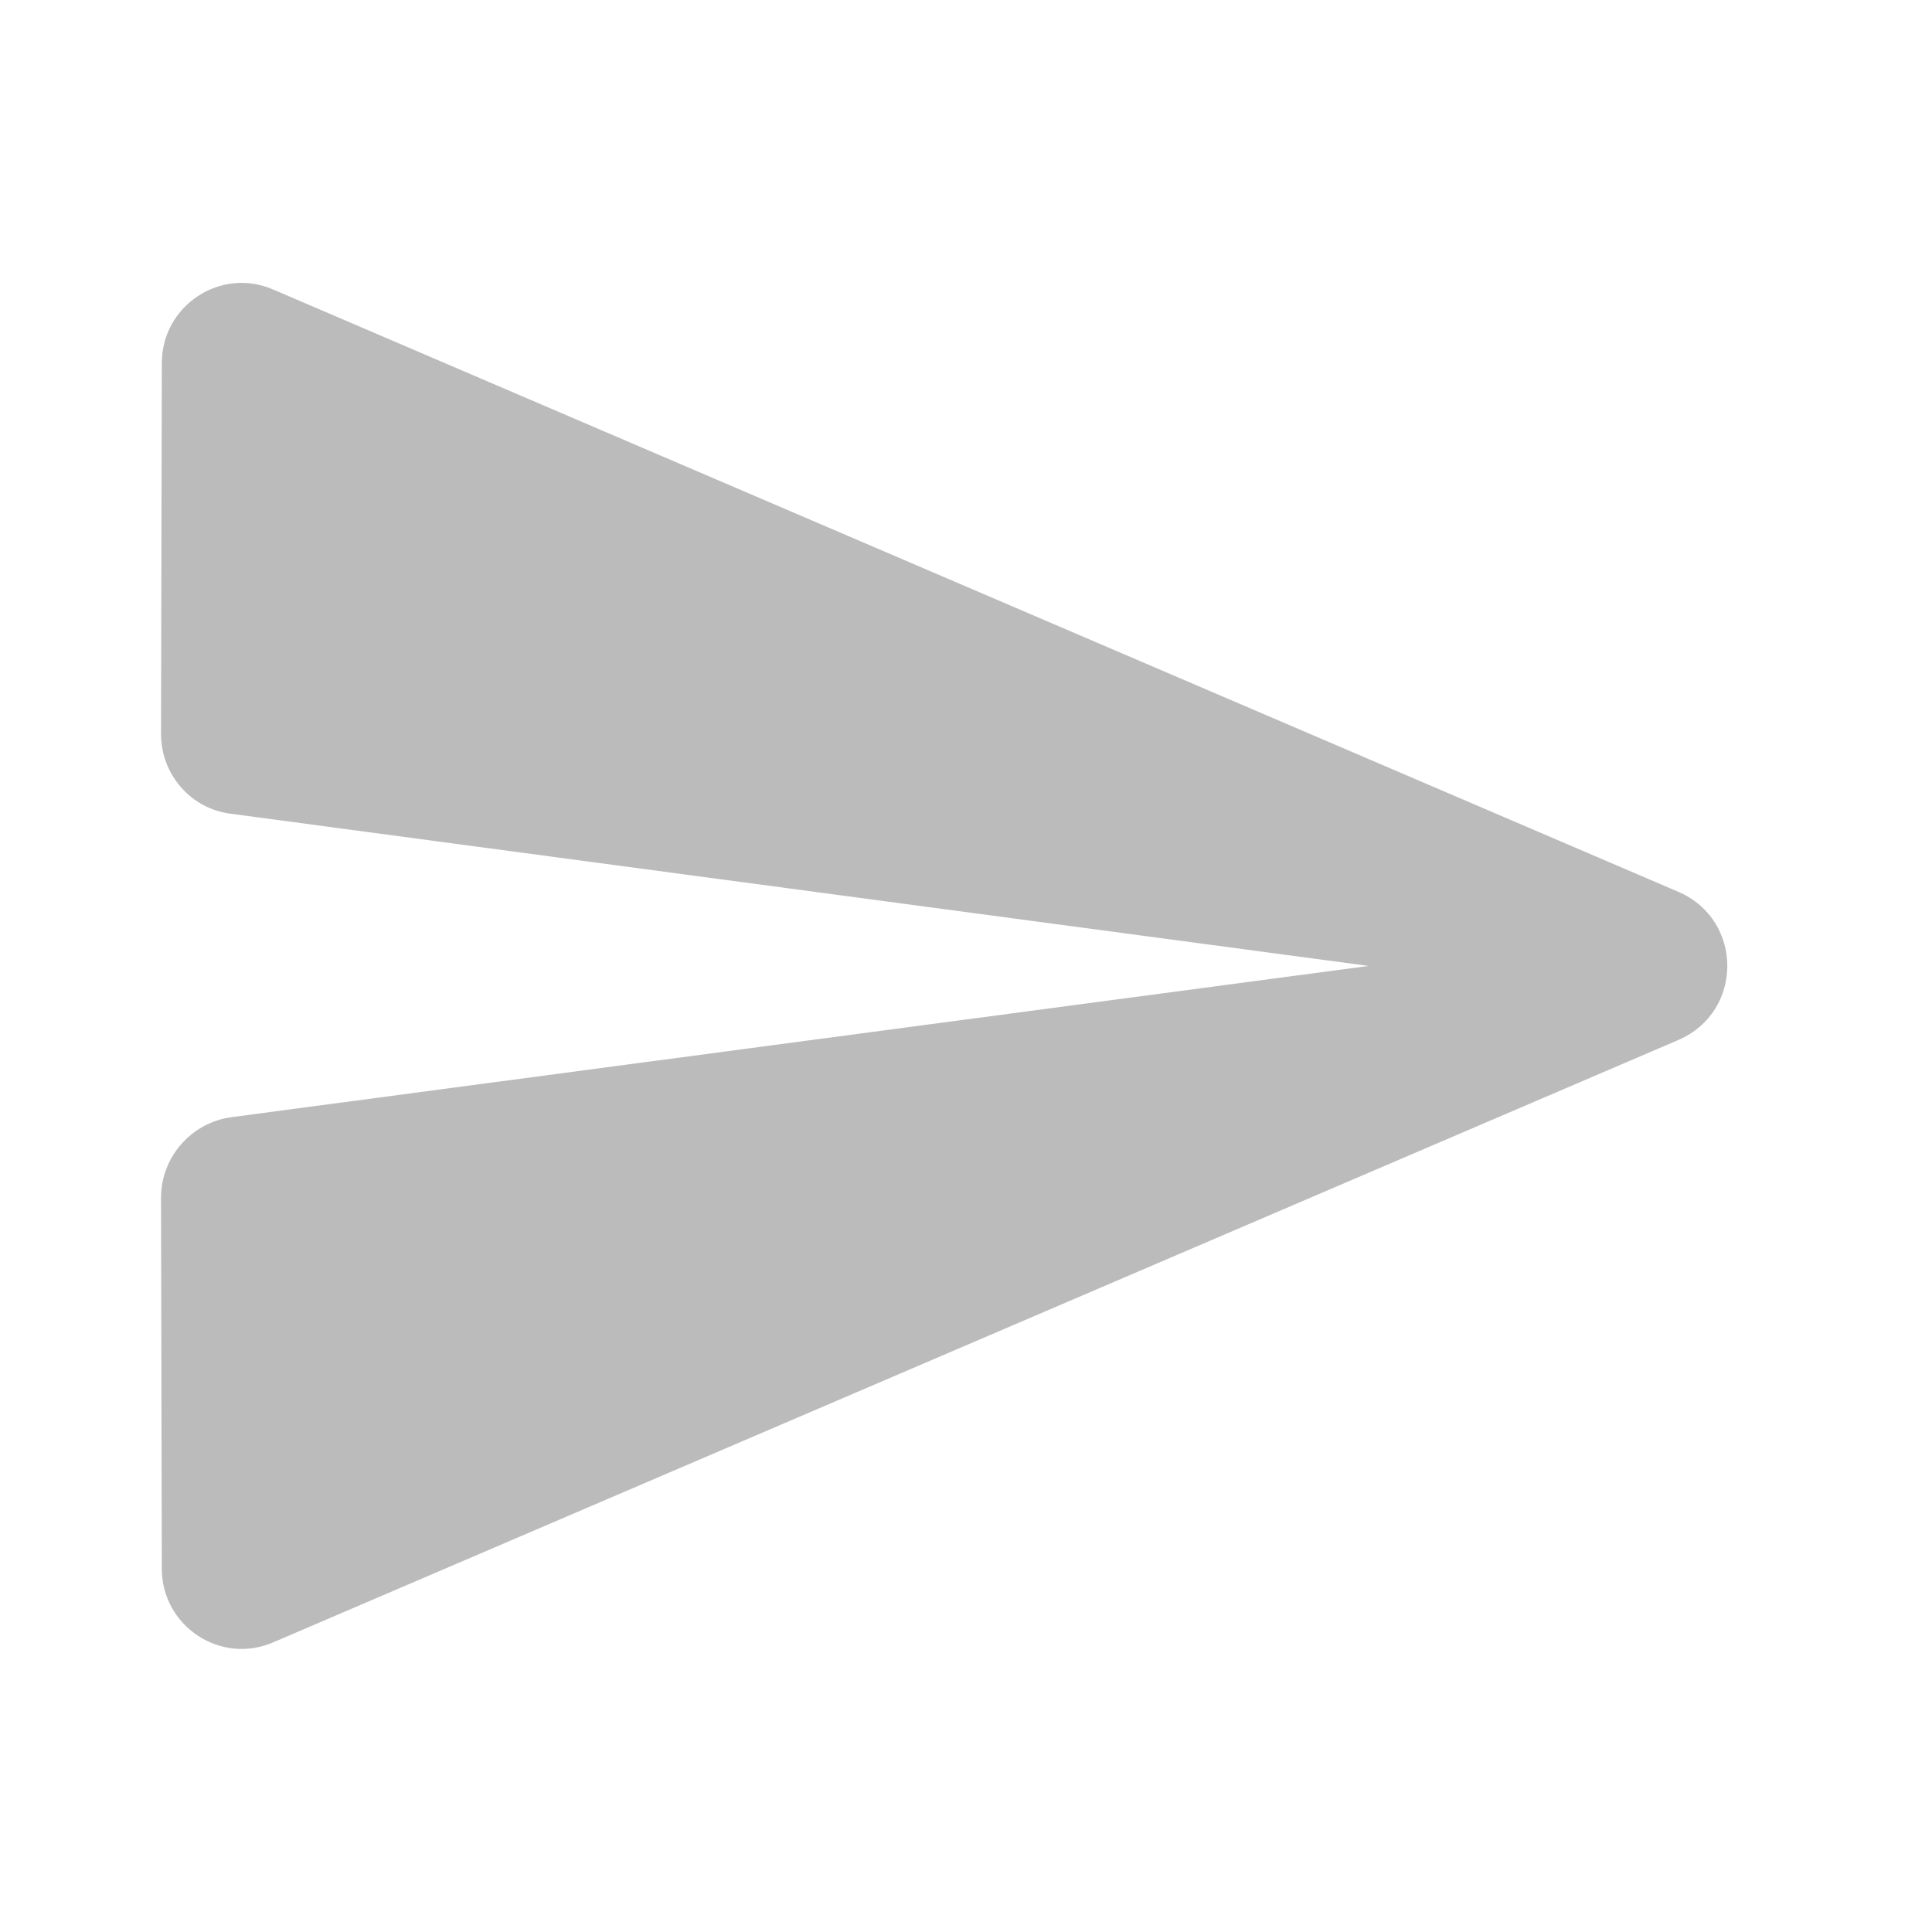 <svg width="29" height="29" viewBox="0 0 29 29" fill="none" xmlns="http://www.w3.org/2000/svg">
<path d="M4.108 24.649L25.194 15.61C26.172 15.187 26.172 13.81 25.194 13.387L4.108 4.349C3.311 3.998 2.429 4.59 2.429 5.448L2.417 11.019C2.417 11.623 2.864 12.142 3.468 12.215L20.542 14.499L3.468 16.77C2.864 16.855 2.417 17.375 2.417 17.979L2.429 23.549C2.429 24.407 3.311 24.999 4.108 24.649Z" fill="#555555" fill-opacity="0.4"/>
</svg>
